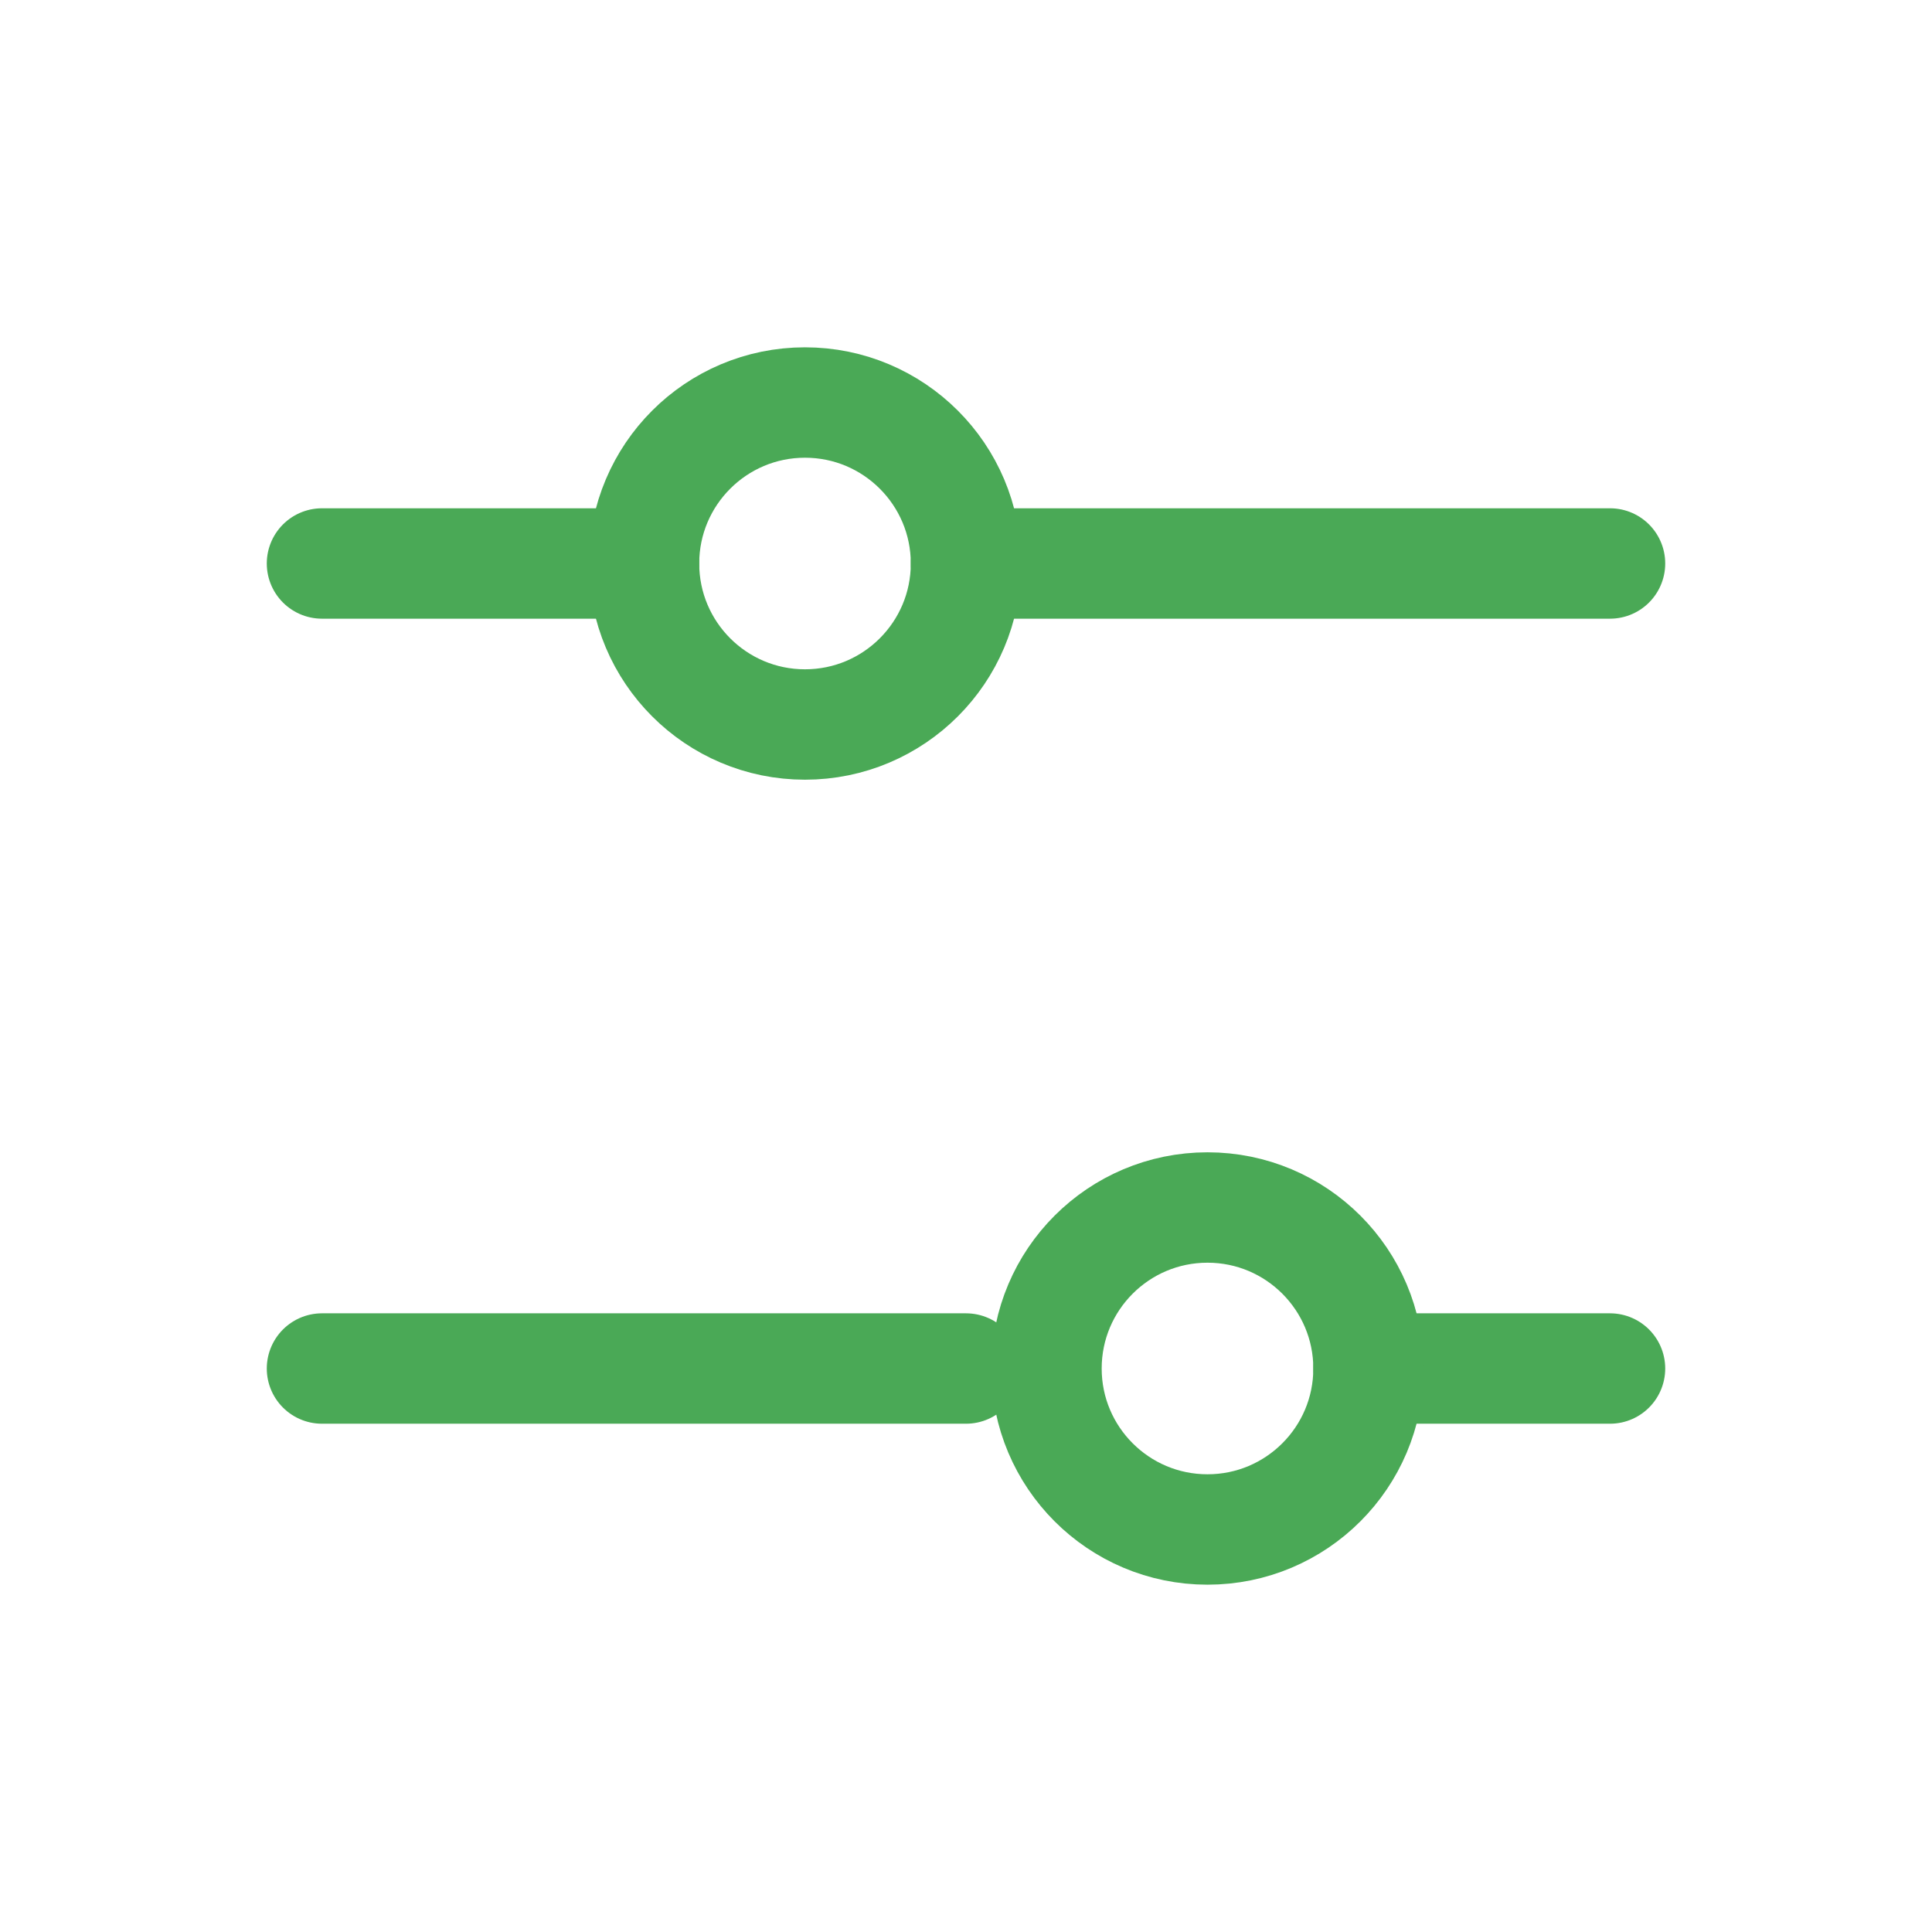 <svg width="35" height="35" viewBox="0 0 35 35" fill="none" xmlns="http://www.w3.org/2000/svg">
<path d="M17.5 10.208H29.167" stroke="#4AA956" stroke-width="2" stroke-linecap="round"/>
<path d="M5.833 10.208H11.667" stroke="#4AA956" stroke-width="2" stroke-linecap="round"/>
<path d="M24.792 24.792H29.167" stroke="#4AA956" stroke-width="2" stroke-linecap="round"/>
<path d="M5.833 24.792H17.5" stroke="#4AA956" stroke-width="2" stroke-linecap="round"/>
<path d="M14.583 13.125C16.194 13.125 17.5 11.819 17.5 10.208C17.5 8.598 16.194 7.292 14.583 7.292C12.973 7.292 11.667 8.598 11.667 10.208C11.667 11.819 12.973 13.125 14.583 13.125Z" stroke="#4AA956" stroke-width="2" stroke-linecap="round"/>
<path d="M21.875 27.708C23.486 27.708 24.792 26.402 24.792 24.792C24.792 23.181 23.486 21.875 21.875 21.875C20.264 21.875 18.958 23.181 18.958 24.792C18.958 26.402 20.264 27.708 21.875 27.708Z" stroke="#4AA956" stroke-width="2" stroke-linecap="round"/>
</svg>
